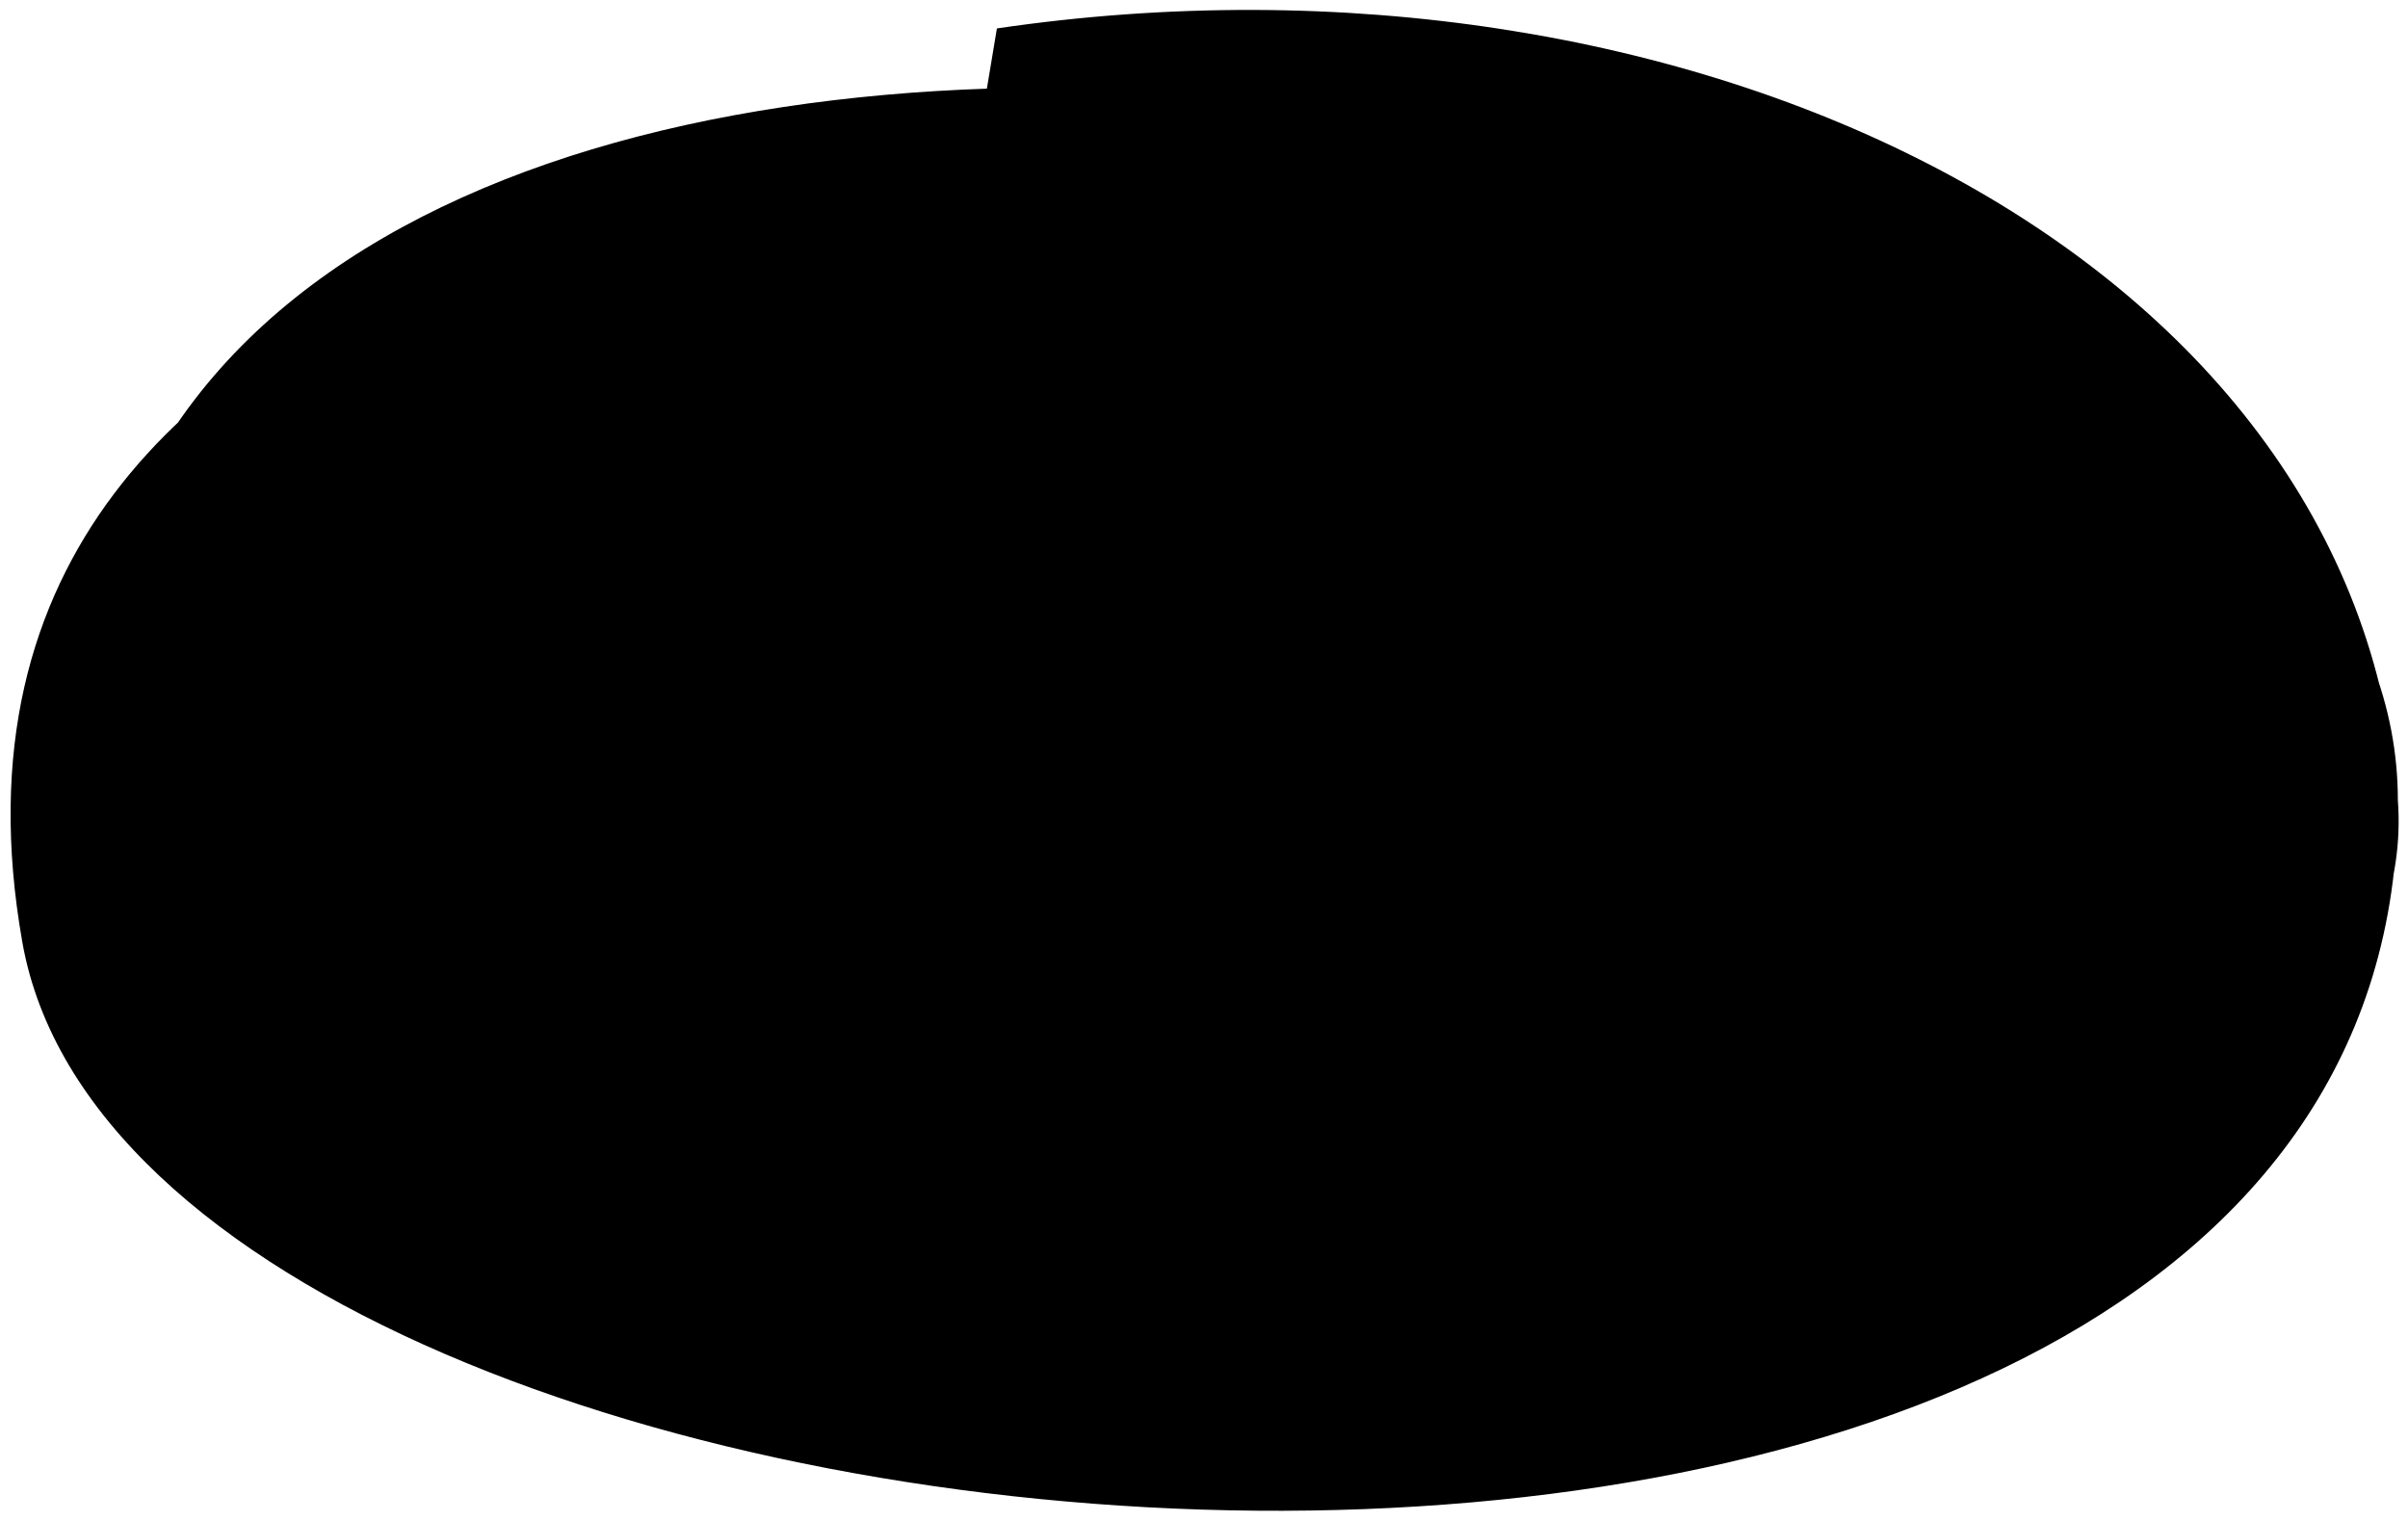 <?xml version="1.0" encoding="utf-8"?>
<svg version="1.1" baseProfile="basic" xmlns="http://www.w3.org/2000/svg" xmlns:xlink="http://www.w3.org/1999/xlink" x="0px" y="0px" viewBox="0 0 118.6 74.9" xml:space="preserve">
<path d="M48.1,7.4c0,0-53.7,1.1-47,39c6,34,117,43,117-7c0-37-112-54-114-4 c-2.3,58.2,116.5,37.4,114,4c-2-27-35-43-69-38"/>
</svg>
